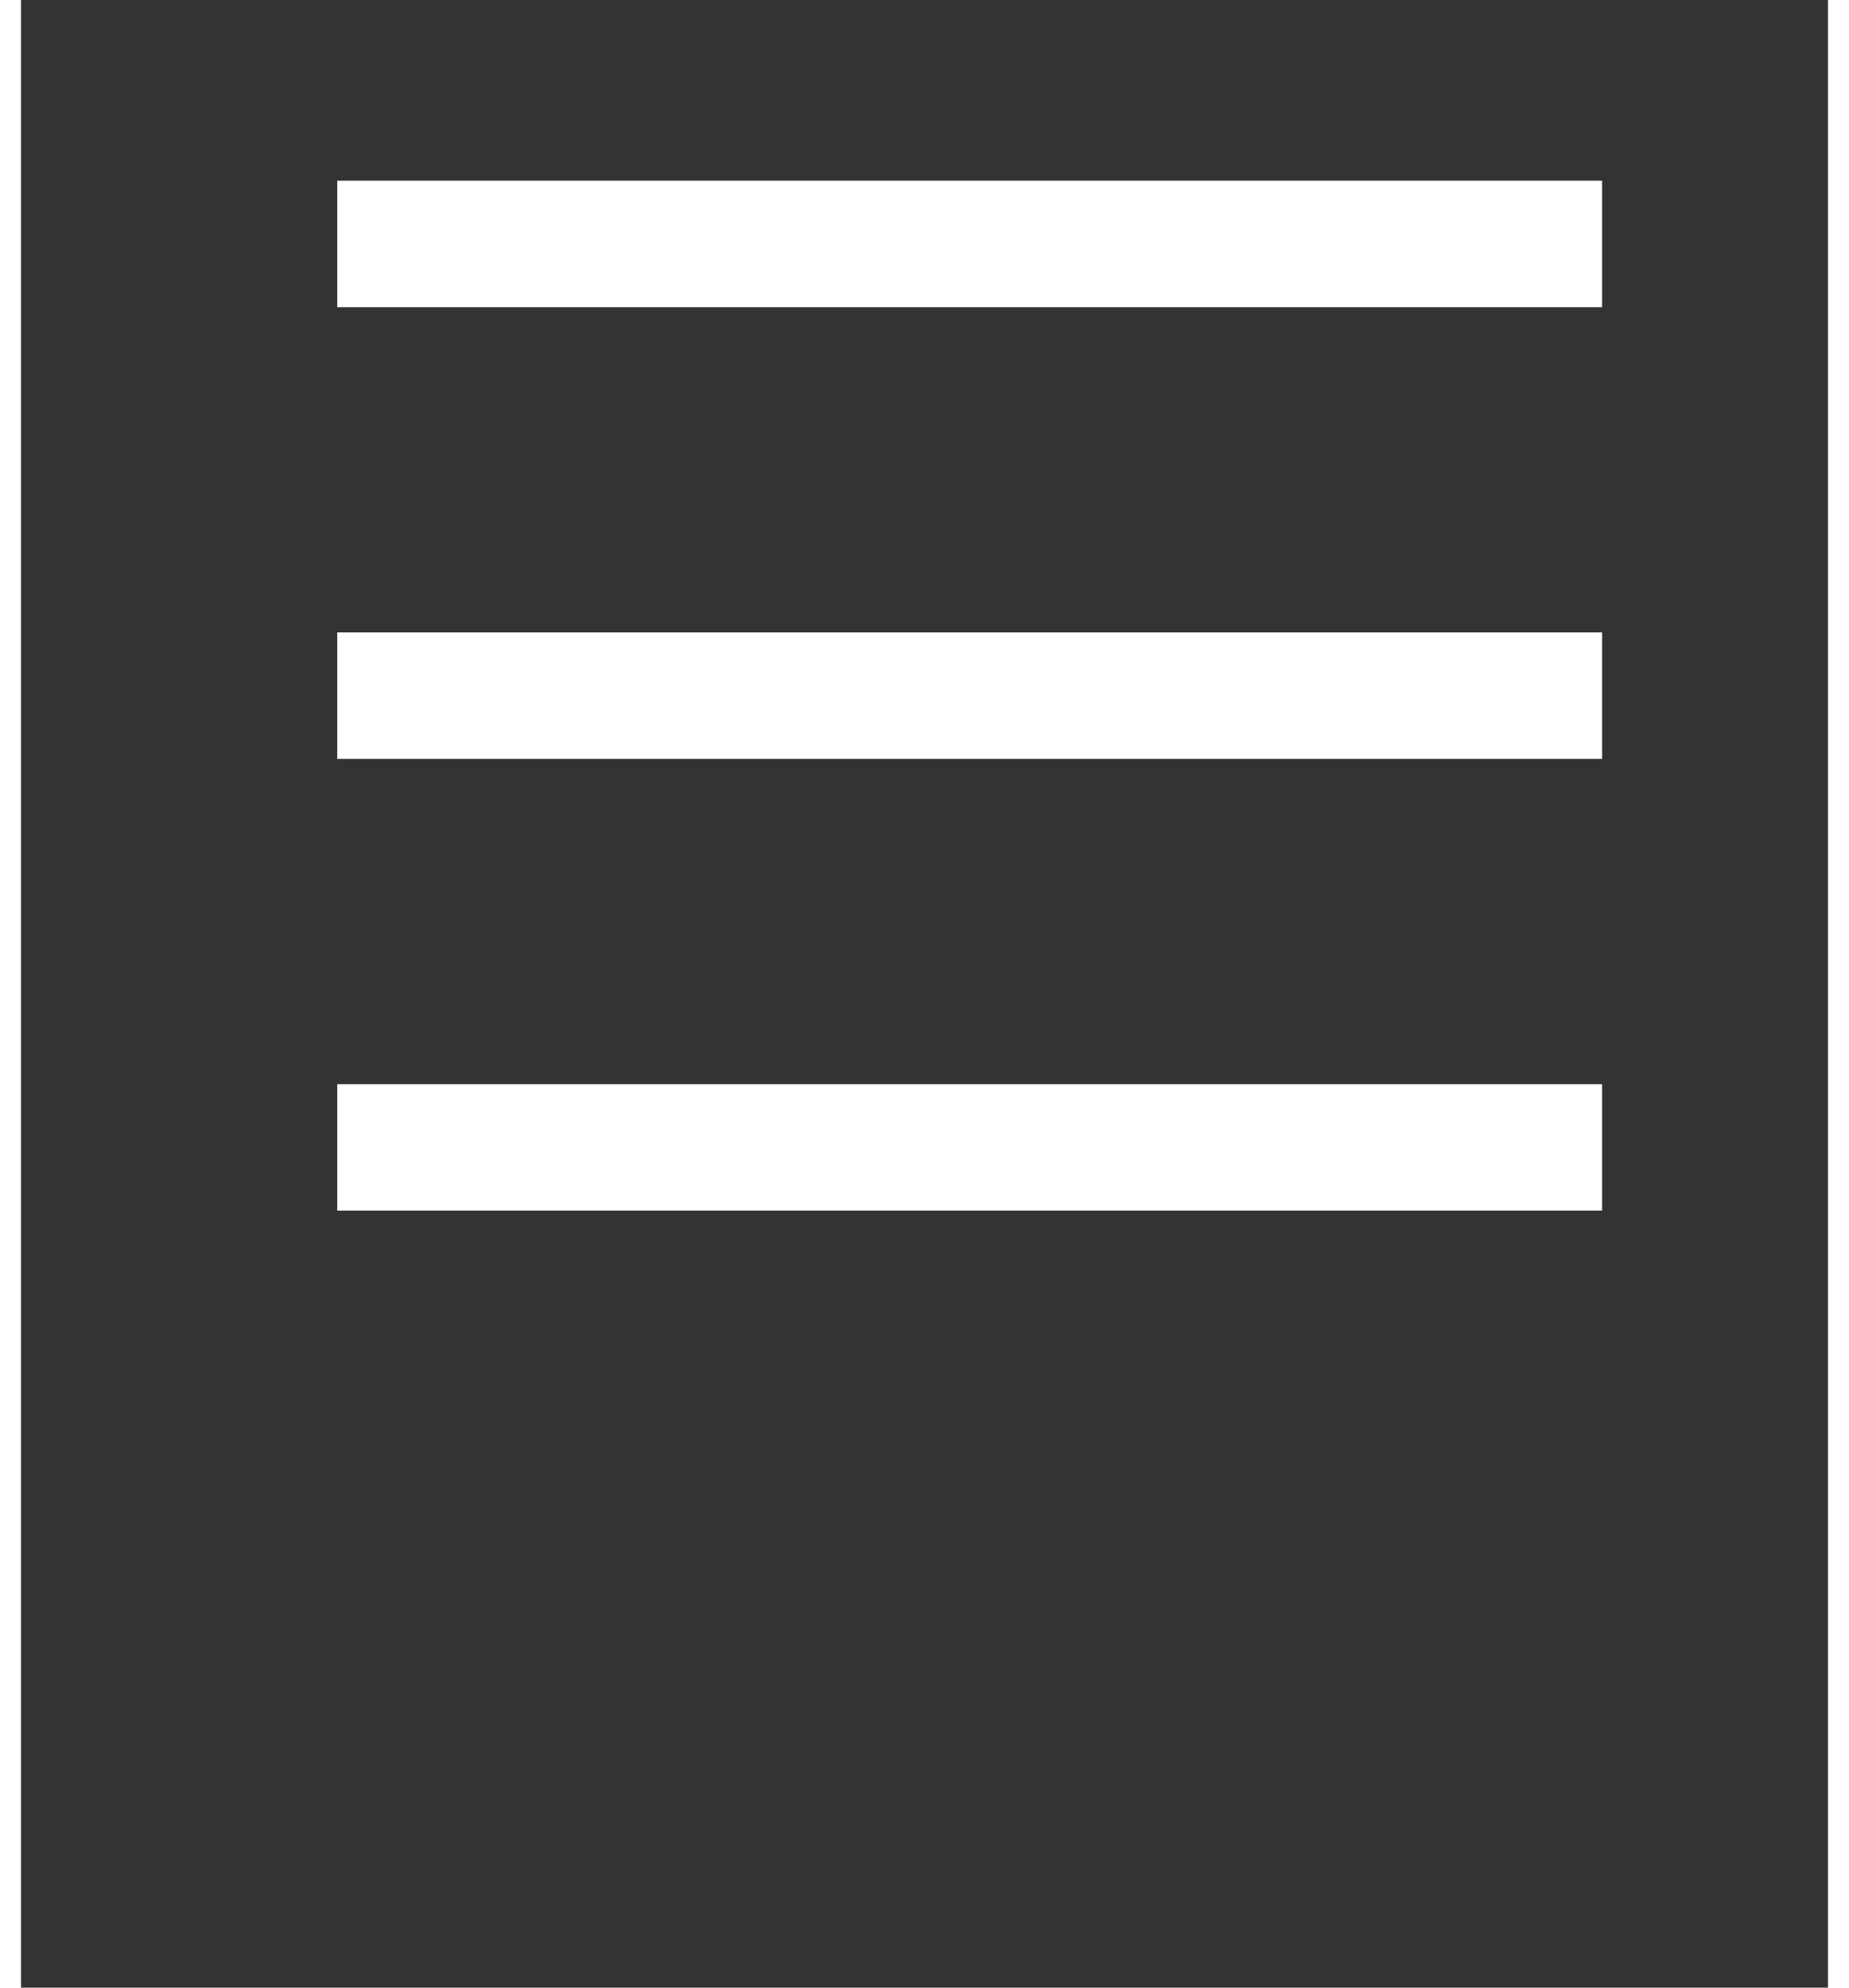 <svg width="40" height="43" viewBox="0 0 40 44" fill="none" xmlns="http://www.w3.org/2000/svg"><rect x="0" y="0" width="40" height="44" fill="#333333" stroke="none"/><path fill-rule="evenodd" clip-rule="evenodd" d="M31 4H7v2.8h28V4zM31 14H7v2.8h28V14zM31 24H7v2.8h28V24z" fill="#fff"/></svg>